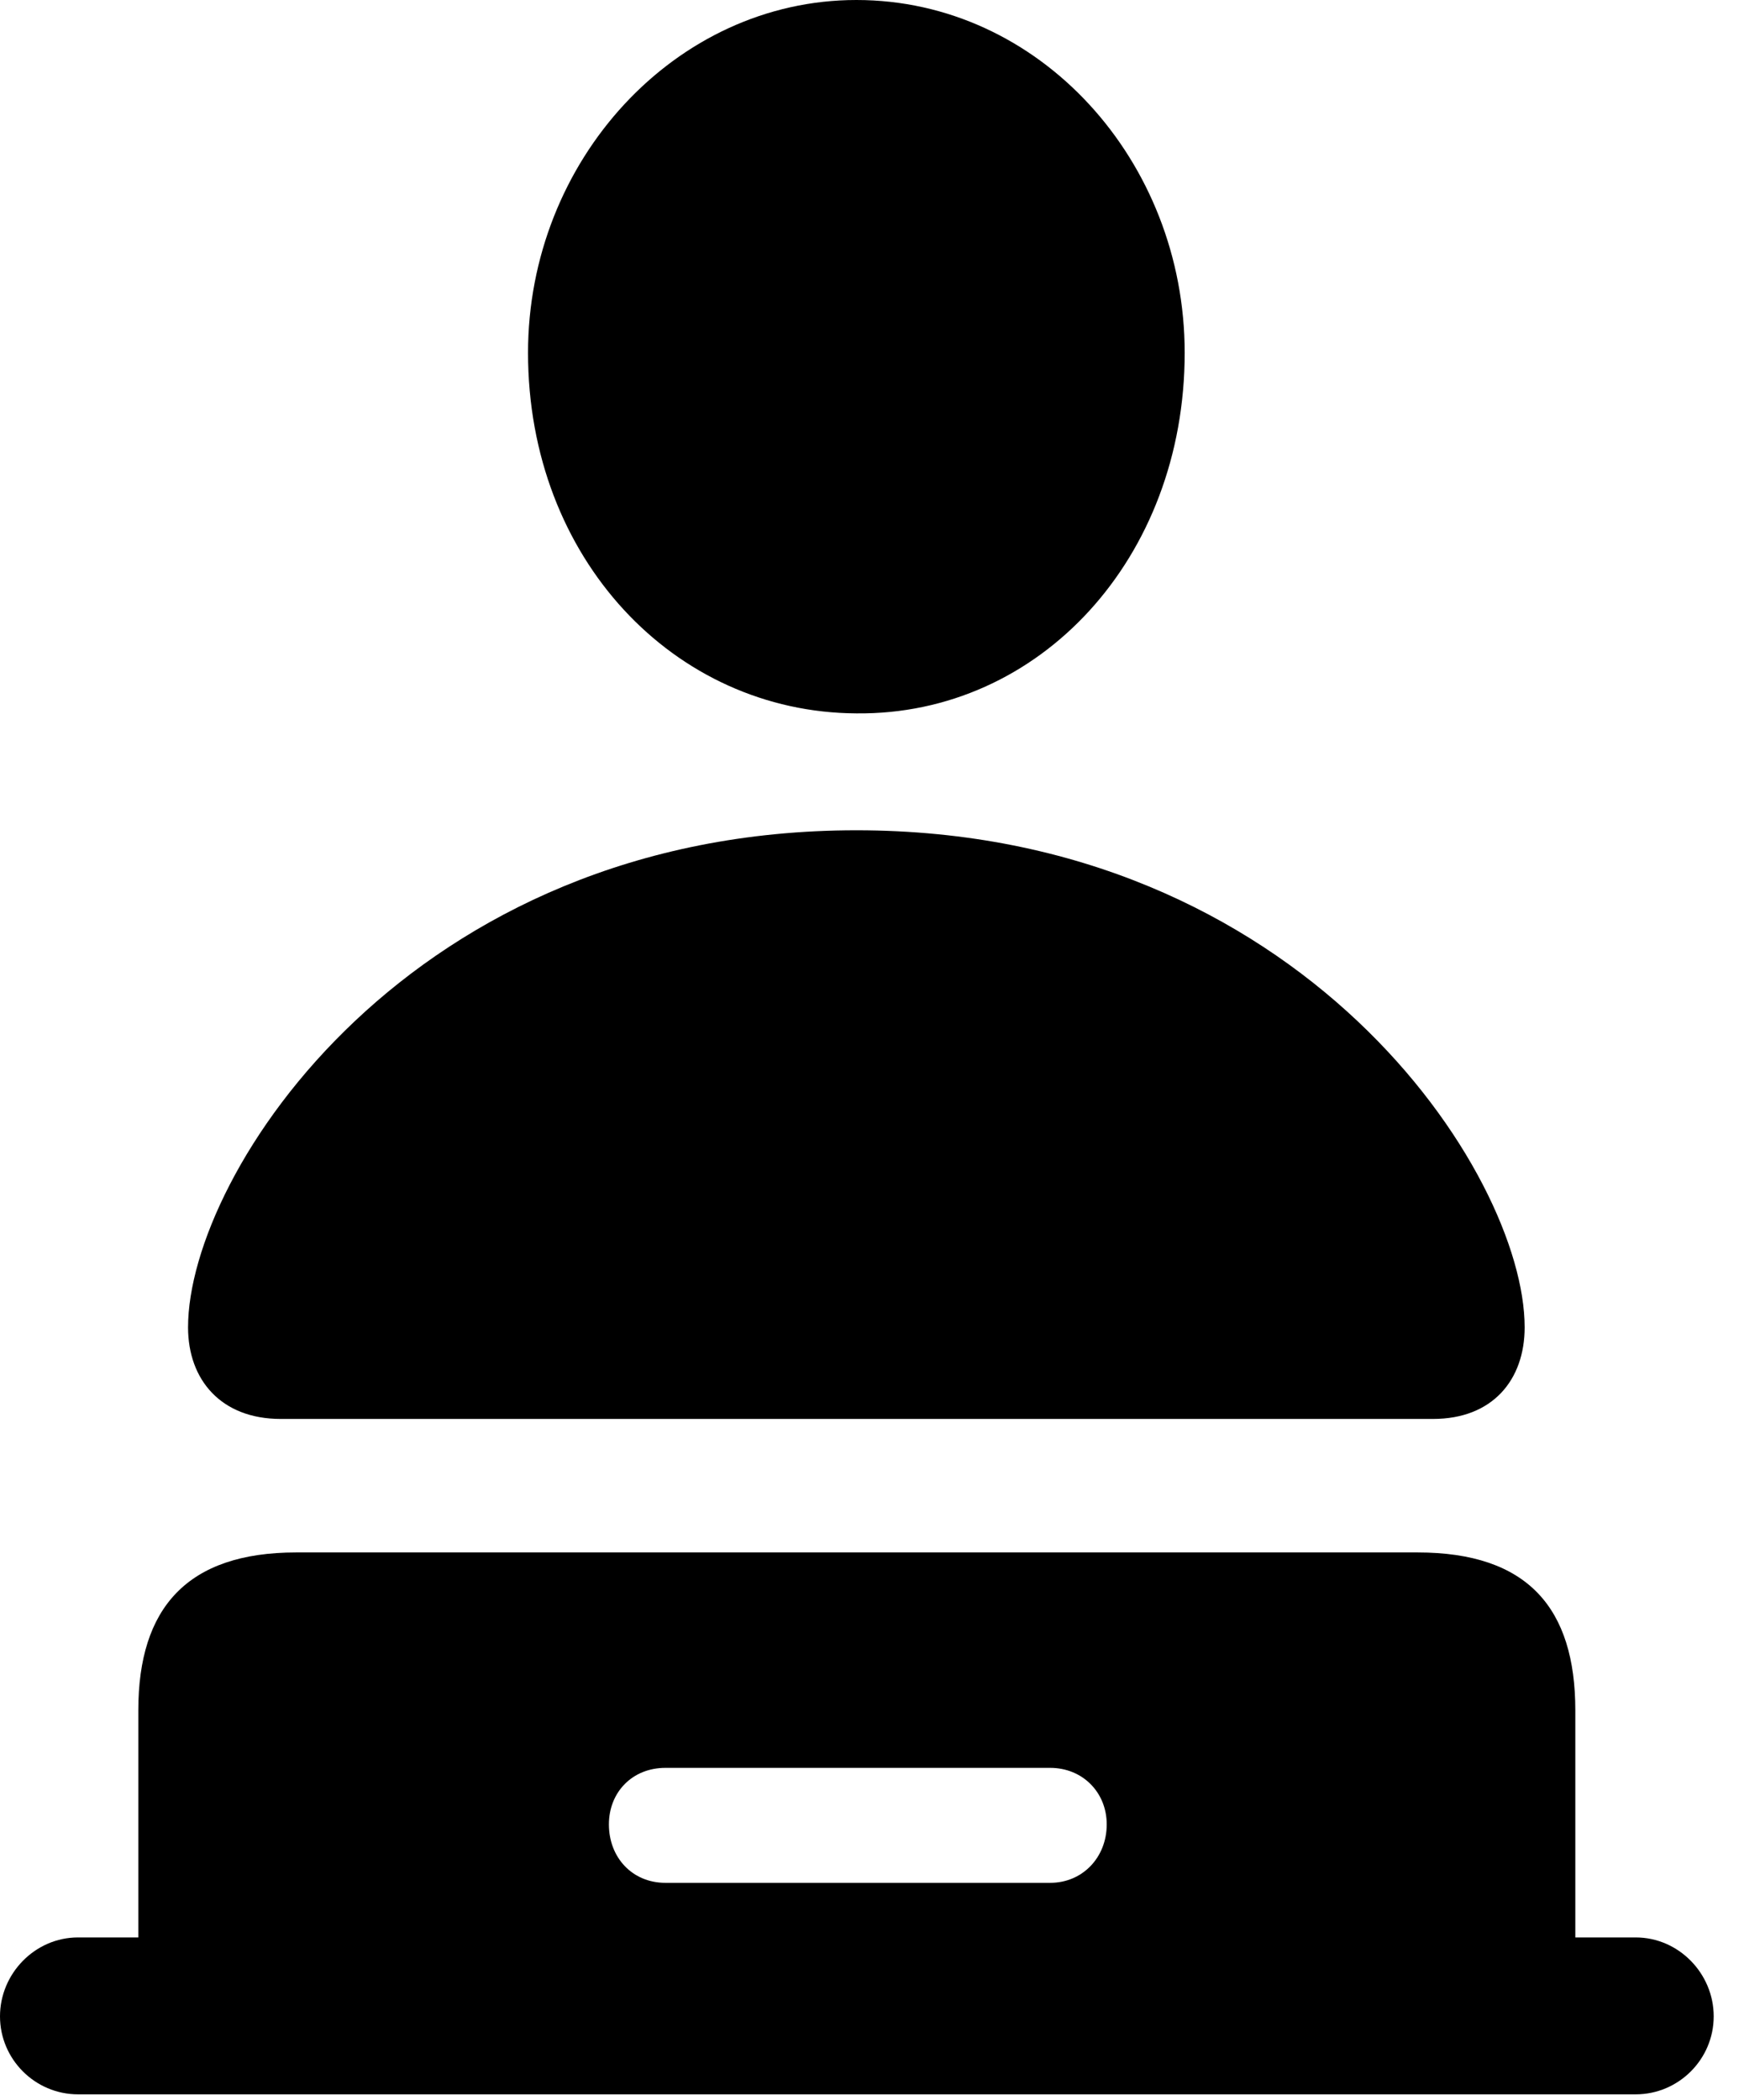 <svg version="1.1" xmlns="http://www.w3.org/2000/svg" xmlns:xlink="http://www.w3.org/1999/xlink" viewBox="0 0 24.404 29.463">
 <g>
  
  <path d="M12.018 10.008C14.588 10.035 16.625 7.834 16.625 4.949C16.625 2.256 14.588 0 12.018 0C9.475 0 7.41 2.256 7.41 4.949C7.41 7.834 9.461 9.994 12.018 10.008ZM3.938 19.906L20.111 19.906C20.945 19.906 21.396 19.359 21.396 18.621C21.396 16.461 18.266 11.648 12.018 11.648C5.756 11.648 2.639 16.461 2.639 18.621C2.639 19.359 3.104 19.906 3.938 19.906ZM1.094 29.381L22.955 29.381C23.557 29.381 24.049 28.889 24.049 28.287C24.049 27.686 23.557 27.18 22.955 27.18L22.107 27.18L22.107 23.994C22.107 22.559 21.438 21.779 19.893 21.779L4.156 21.779C2.625 21.779 1.941 22.559 1.941 23.994L1.941 27.18L1.094 27.18C0.492 27.18 0 27.686 0 28.287C0 28.889 0.492 29.381 1.094 29.381ZM9.338 26.414C8.873 26.414 8.545 26.059 8.545 25.594C8.545 25.143 8.873 24.801 9.338 24.801L14.738 24.801C15.19 24.801 15.531 25.143 15.531 25.594C15.531 26.059 15.19 26.414 14.738 26.414Z" style="fill:hsl(0 0 0/0.85)"></path>
 </g>
</svg>